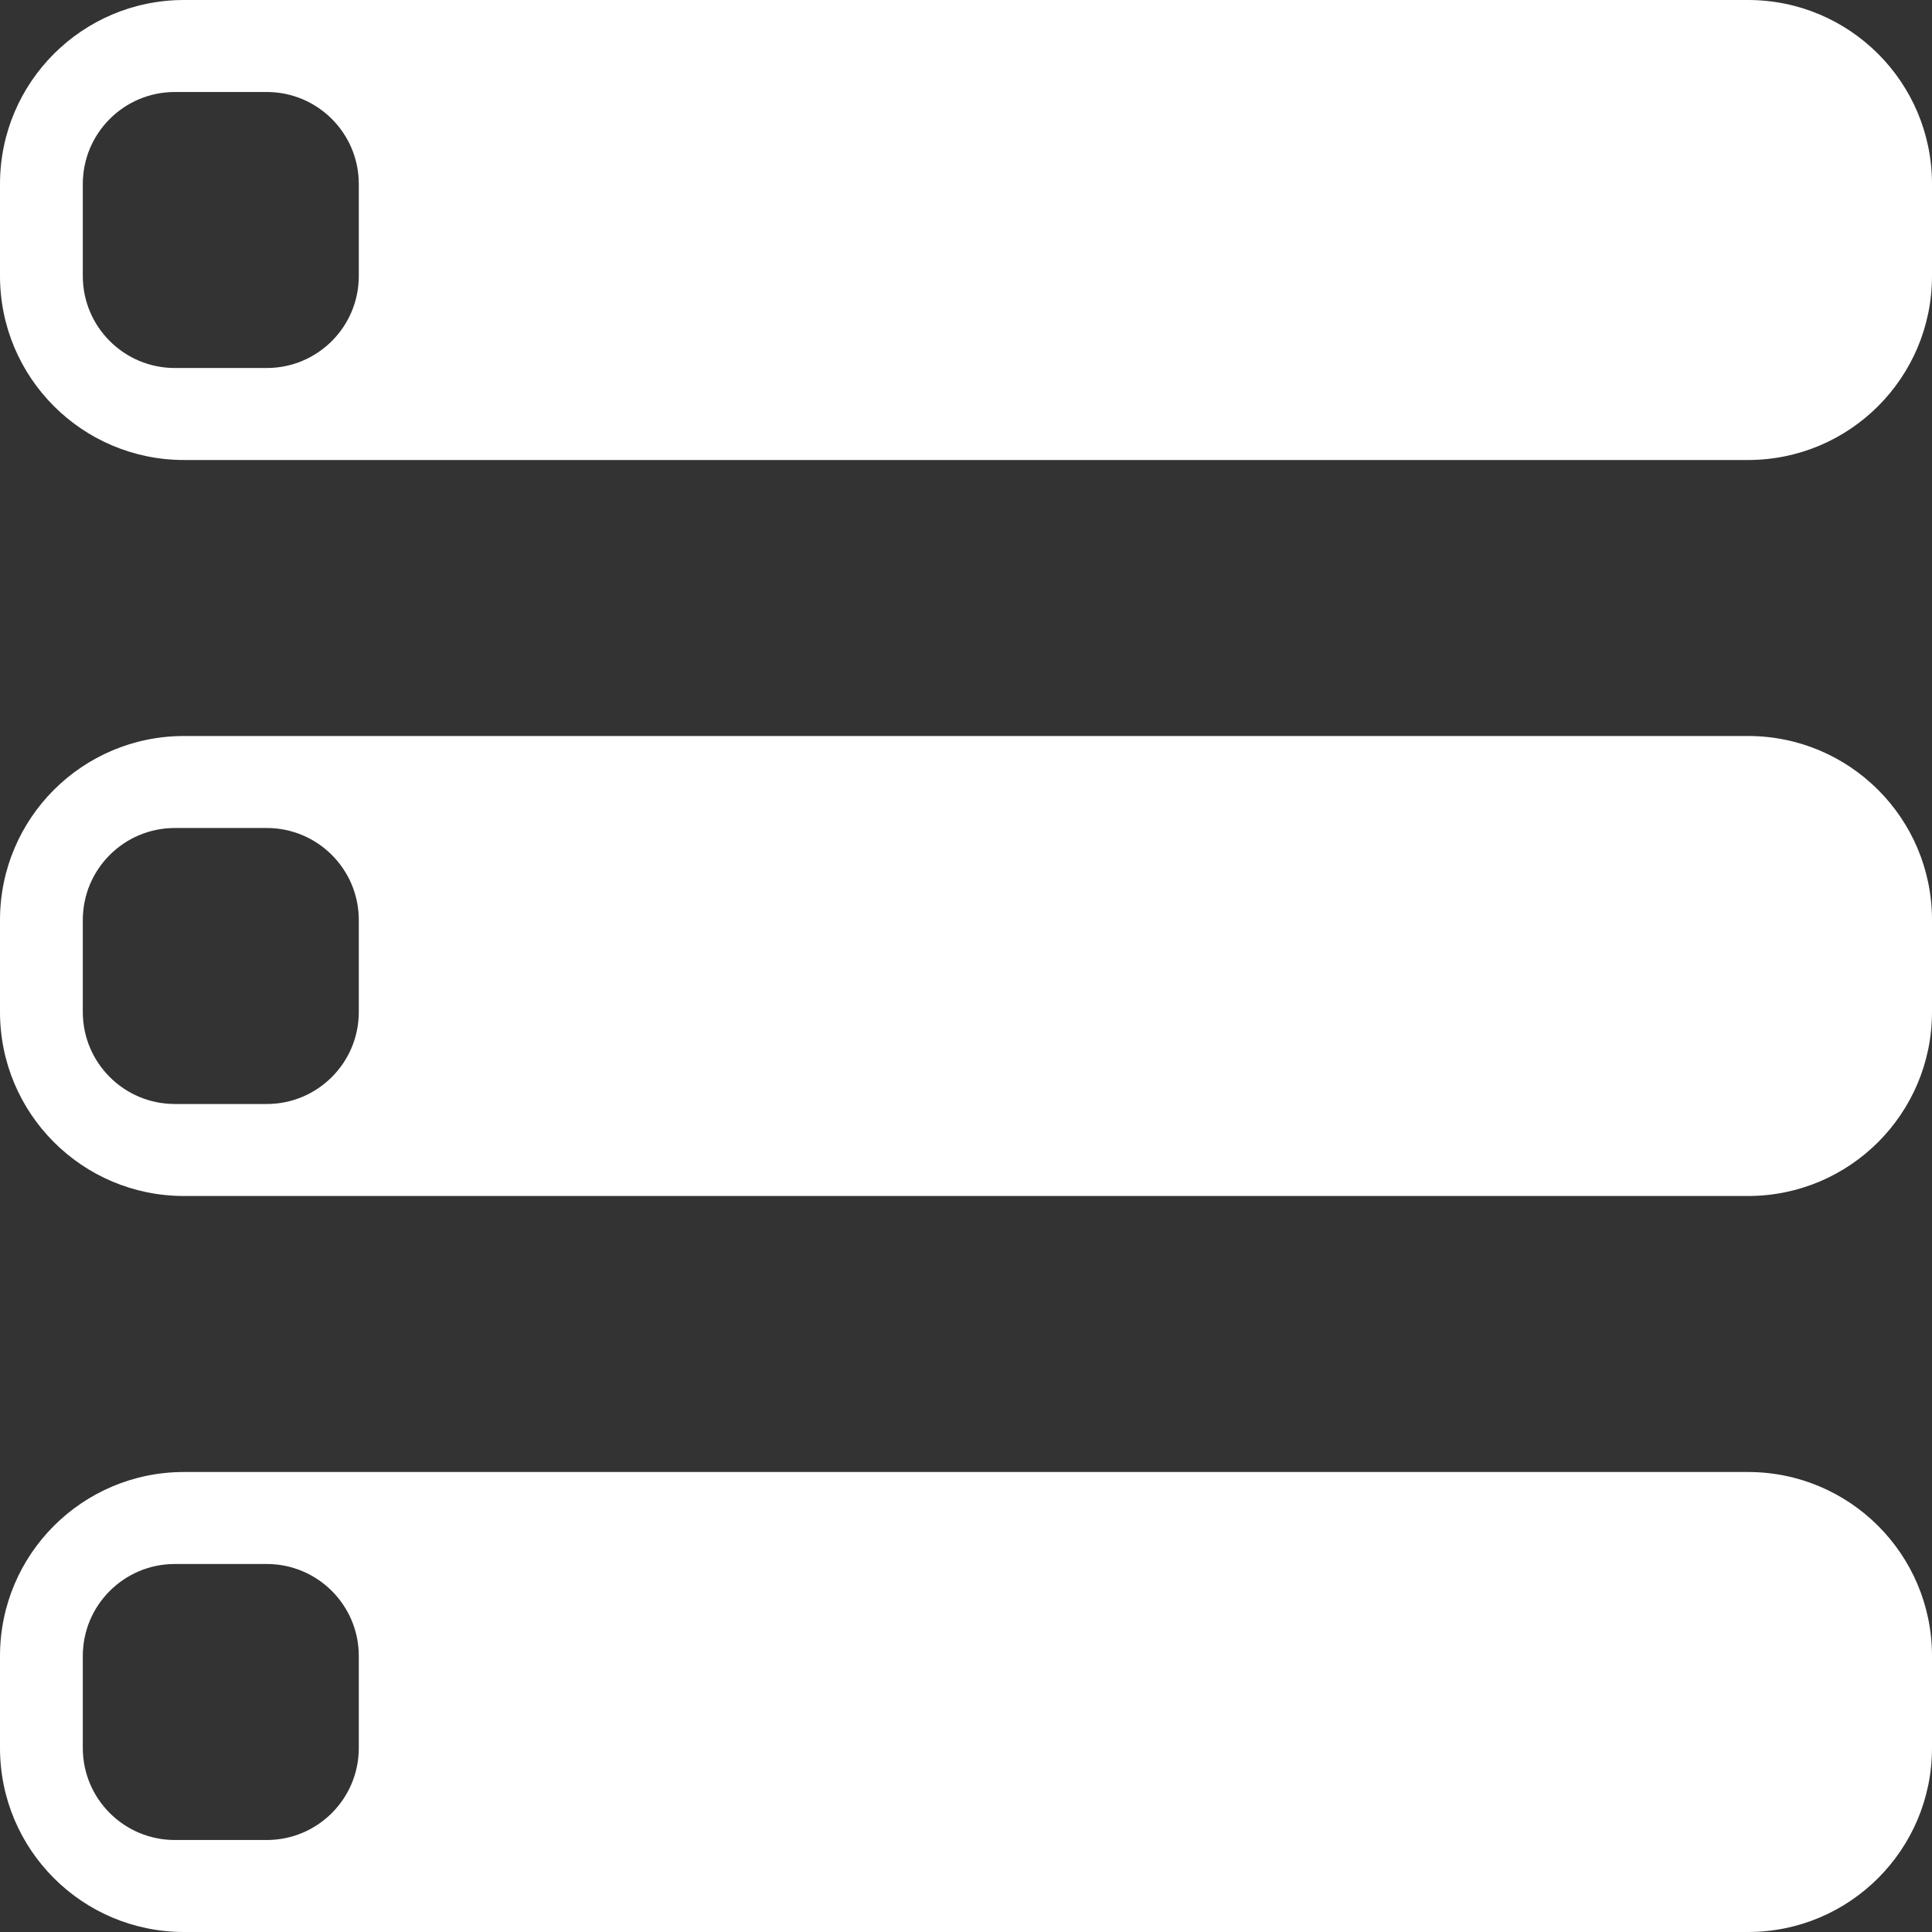 <svg width="21" height="21" viewBox="0 0 21 21" fill="none" xmlns="http://www.w3.org/2000/svg">
<rect x="0" y="0" width="21" height="21" fill="#333333" stroke="none"/>
<path d="M21 19C21 20.105 20.105 21 19 21H2C0.895 21 0 20.105 0 19V18C0 16.895 0.895 16 2 16H19C20.105 16 21 16.895 21 18V19ZM21 11C21 12.105 20.105 13 19 13H2C0.895 13 0 12.105 0 11V10C0 8.895 0.895 8 2 8H19C20.105 8 21 8.895 21 10V11ZM21 3C21 4.105 20.105 5 19 5H2C0.895 5 0 4.105 0 3V2C0 0.895 0.895 0 2 0H19C20.105 0 21 0.895 21 2V3ZM3.9 2C3.9 1.448 3.452 1 2.9 1H1.9C1.348 1 0.9 1.448 0.9 2V3C0.9 3.552 1.348 4 1.9 4H2.9C3.452 4 3.9 3.552 3.9 3V2ZM3.9 10C3.9 9.448 3.452 9 2.9 9H1.9C1.348 9 0.9 9.448 0.9 10V11C0.9 11.552 1.348 12 1.9 12H2.9C3.452 12 3.9 11.552 3.9 11V10ZM3.9 18C3.9 17.448 3.452 17 2.9 17H1.9C1.348 17 0.9 17.448 0.9 18V19C0.9 19.552 1.348 20 1.9 20H2.9C3.452 20 3.9 19.552 3.9 19V18Z" fill="white"/>
</svg>

